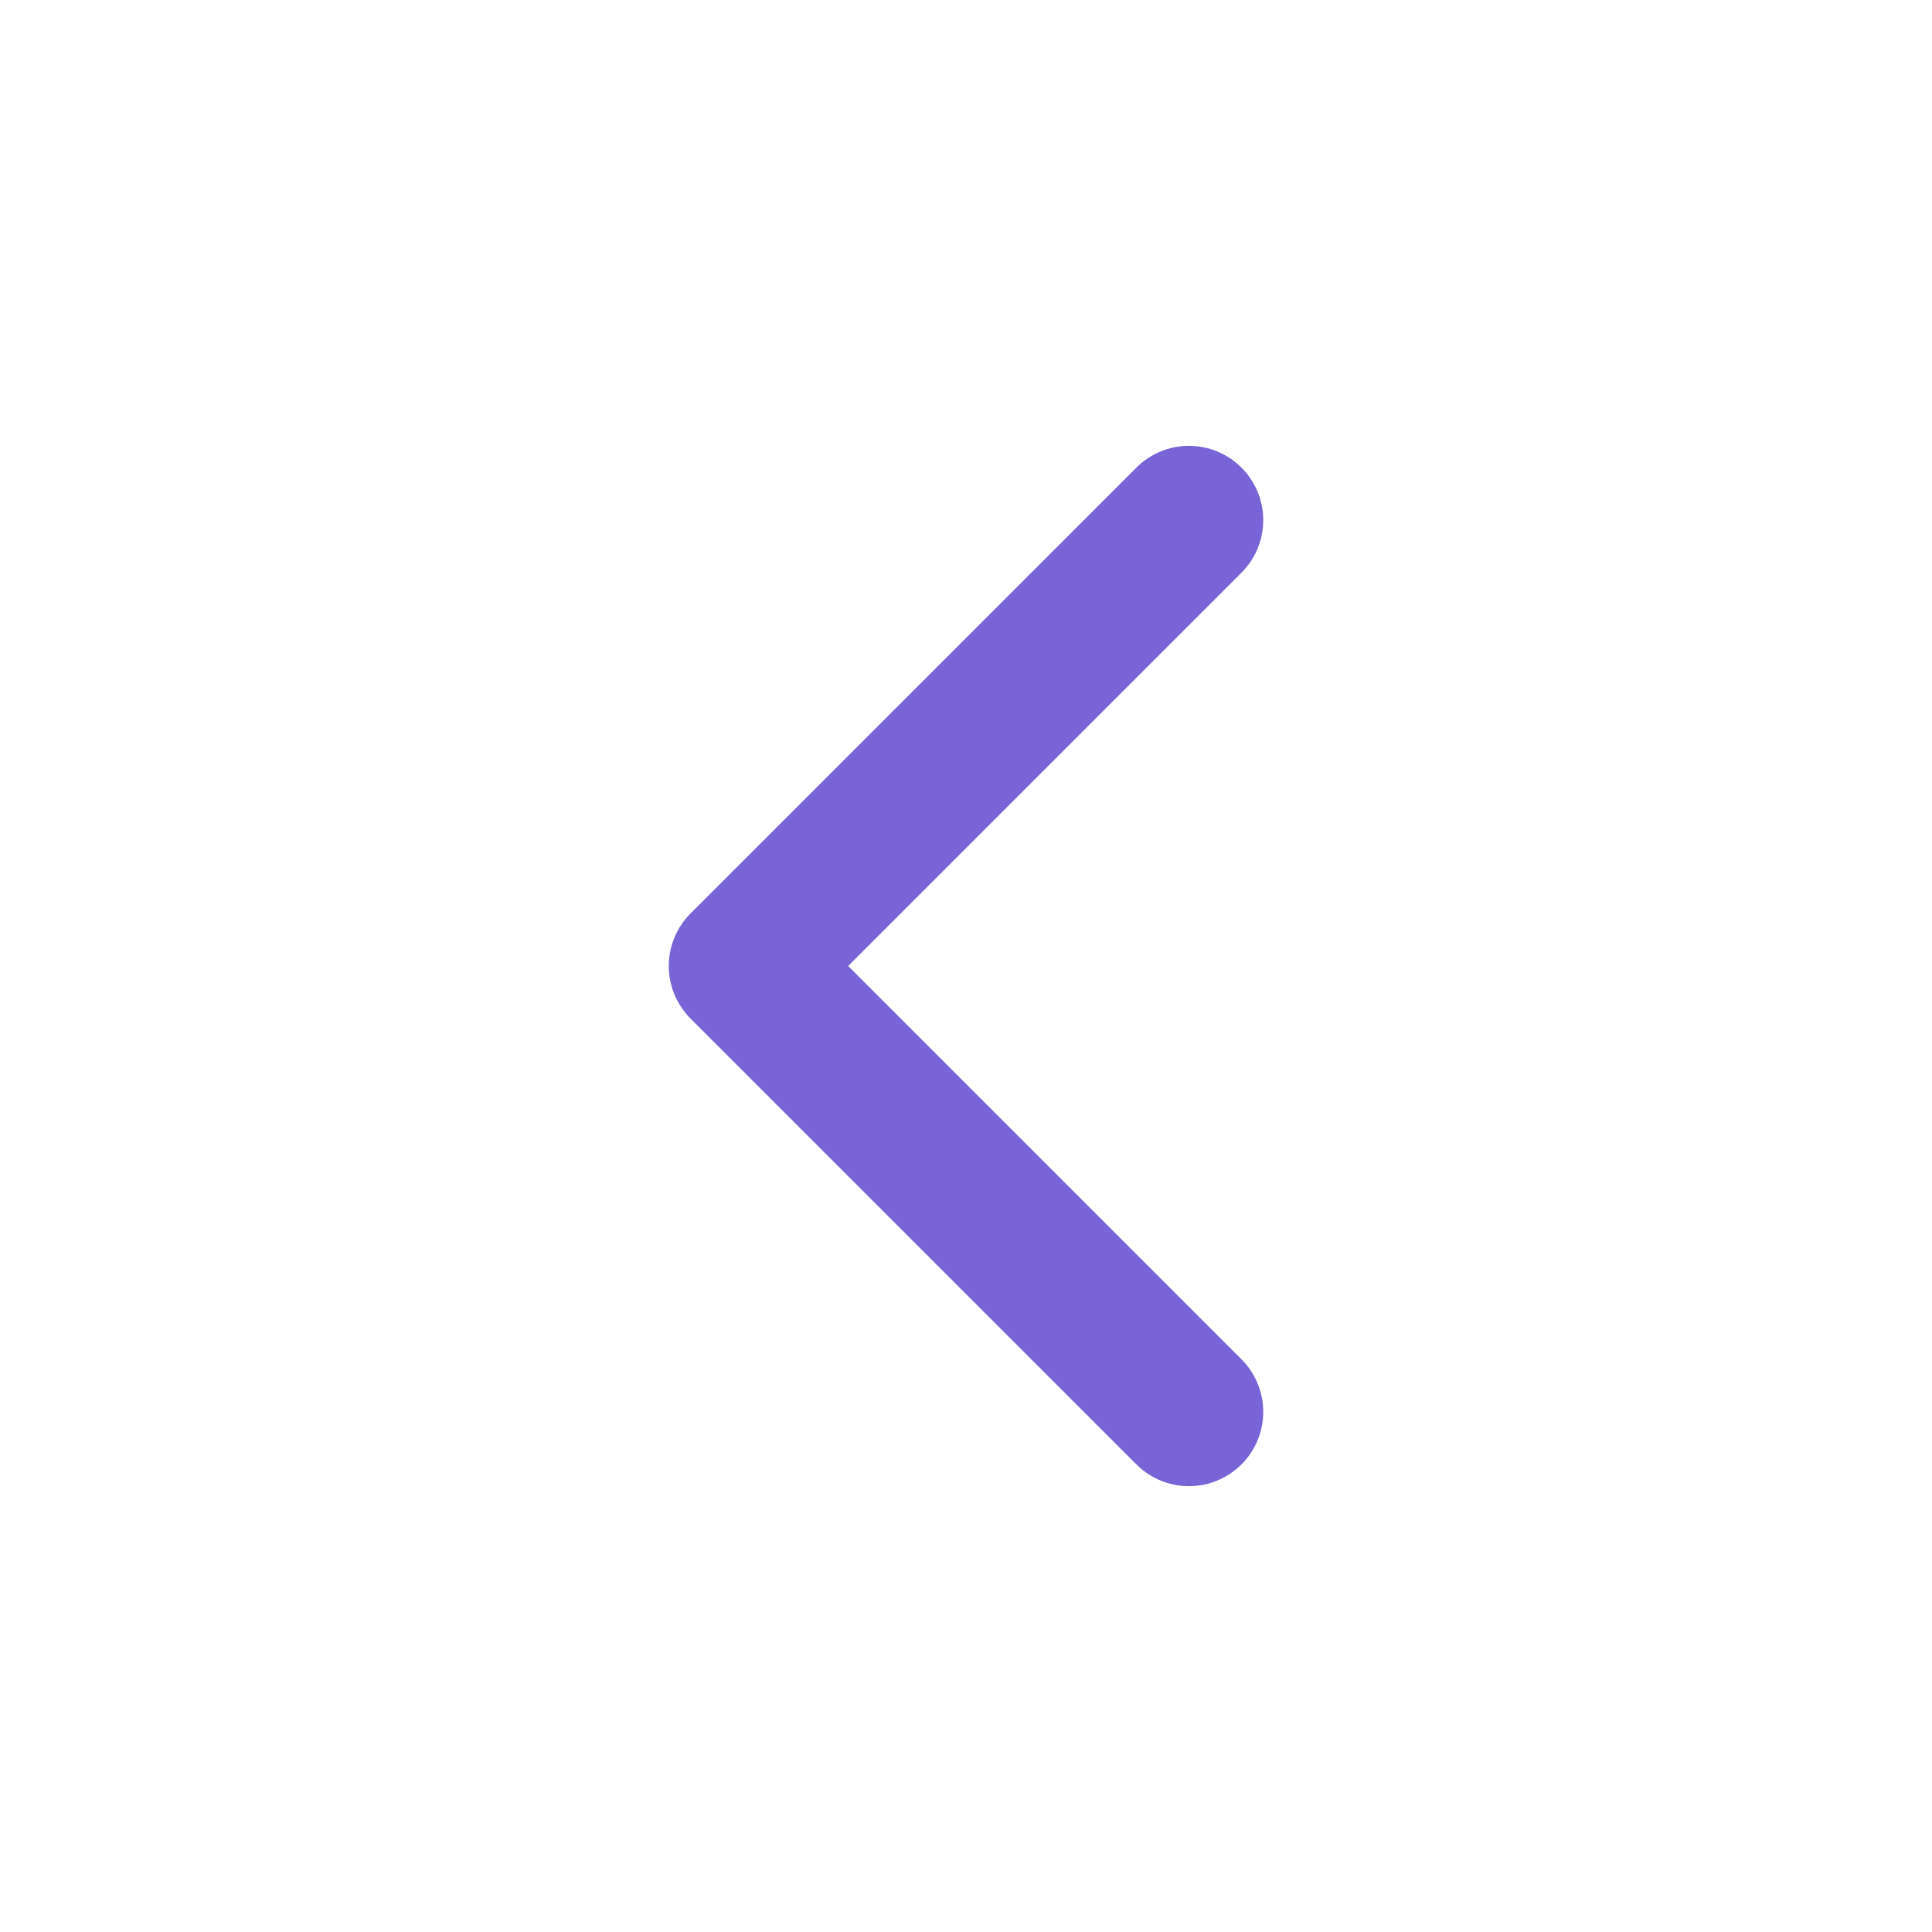 <?xml version="1.0" encoding="utf-8"?>
<!-- Generator: Adobe Illustrator 24.3.0, SVG Export Plug-In . SVG Version: 6.00 Build 0)  -->
<svg version="1.1" id="Layer_1" xmlns="http://www.w3.org/2000/svg" xmlns:xlink="http://www.w3.org/1999/xlink" x="0px" y="0px"
	 viewBox="0 0 26 26" style="enable-background:new 0 0 26 26;" xml:space="preserve">
<style type="text/css">
	.st0{fill:none;stroke:#7863D7;stroke-width:2;stroke-linecap:round;stroke-linejoin:round;}
</style>
<g>
	<g id="arrow-back-icon">
		<g id="arrow-back-icon-2">
			<path id="chech" class="st0" d="M16,7l-6,6l6,6"/>
		</g>
	</g>
</g>
</svg>
